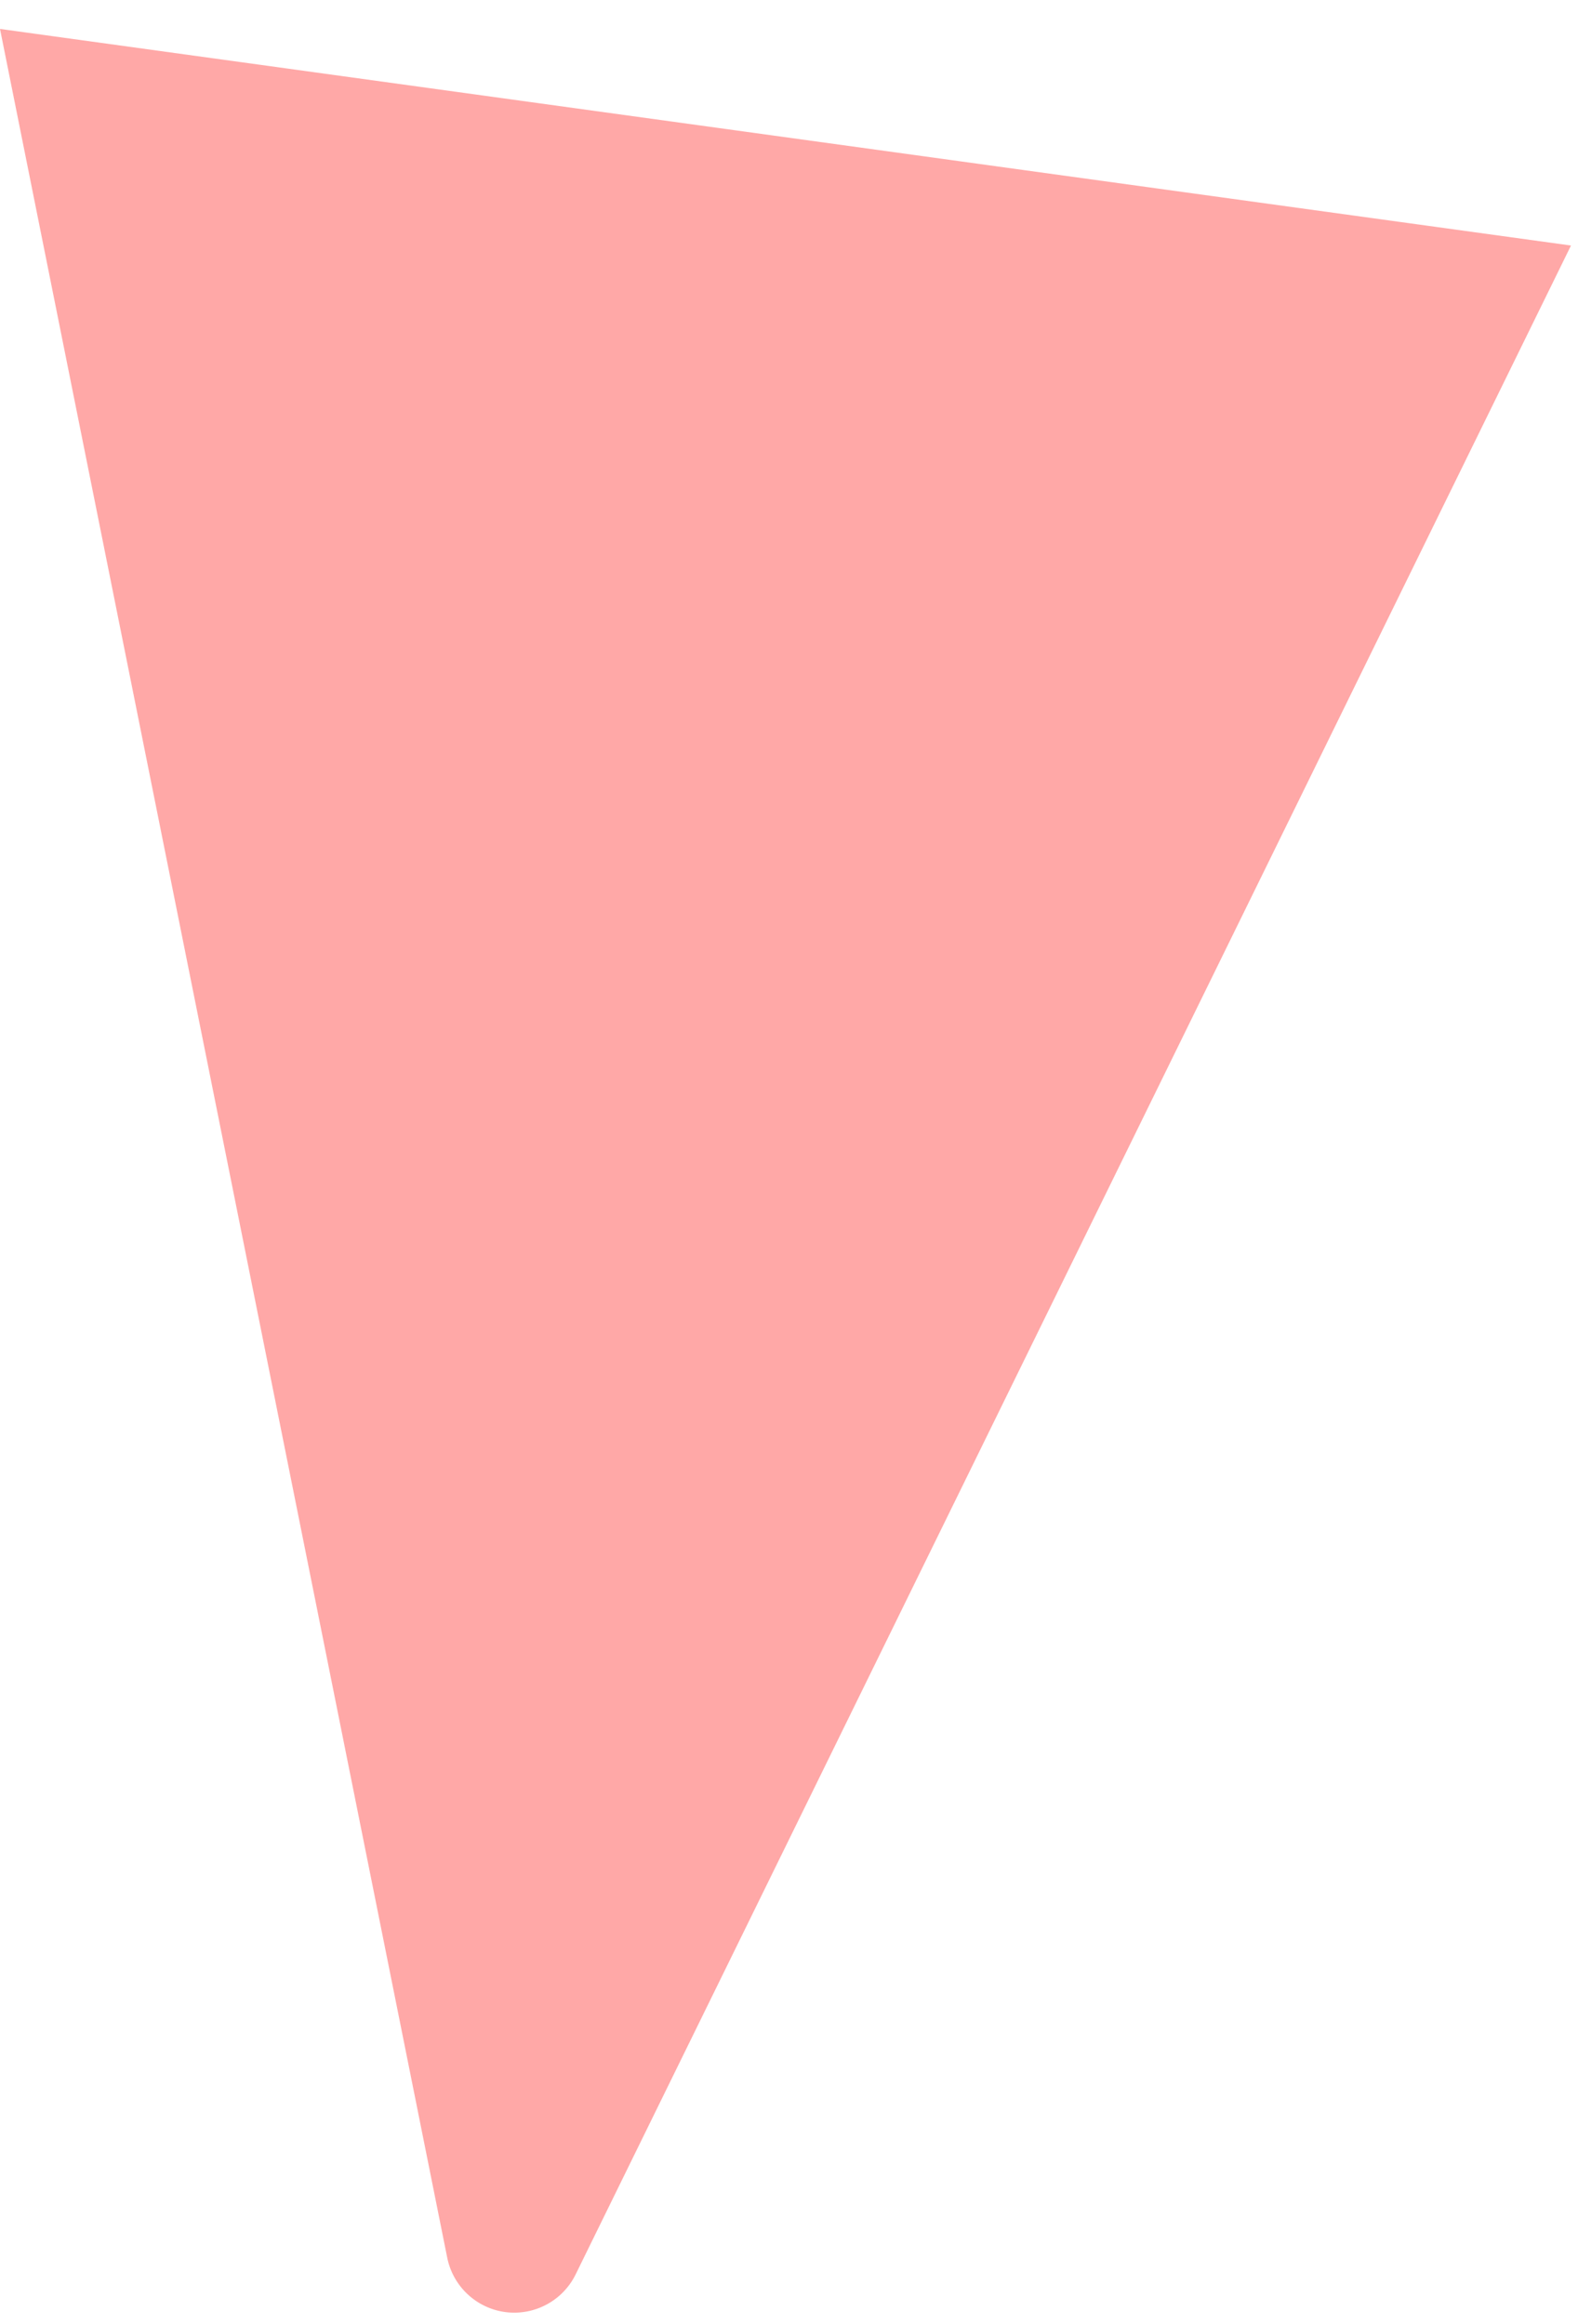 <?xml version="1.0" encoding="UTF-8" standalone="no"?><svg width='36' height='53' viewBox='0 0 36 53' fill='none' xmlns='http://www.w3.org/2000/svg'>
<path d='M35.84 5.6L13.14 51.86C12.998 52.157 12.767 52.401 12.478 52.558C12.189 52.715 11.858 52.777 11.532 52.735C11.206 52.693 10.902 52.548 10.663 52.323C10.424 52.098 10.262 51.803 10.2 51.48L0 0.66L35.84 5.6Z' fill='#FFA8A7'/>
</svg>
